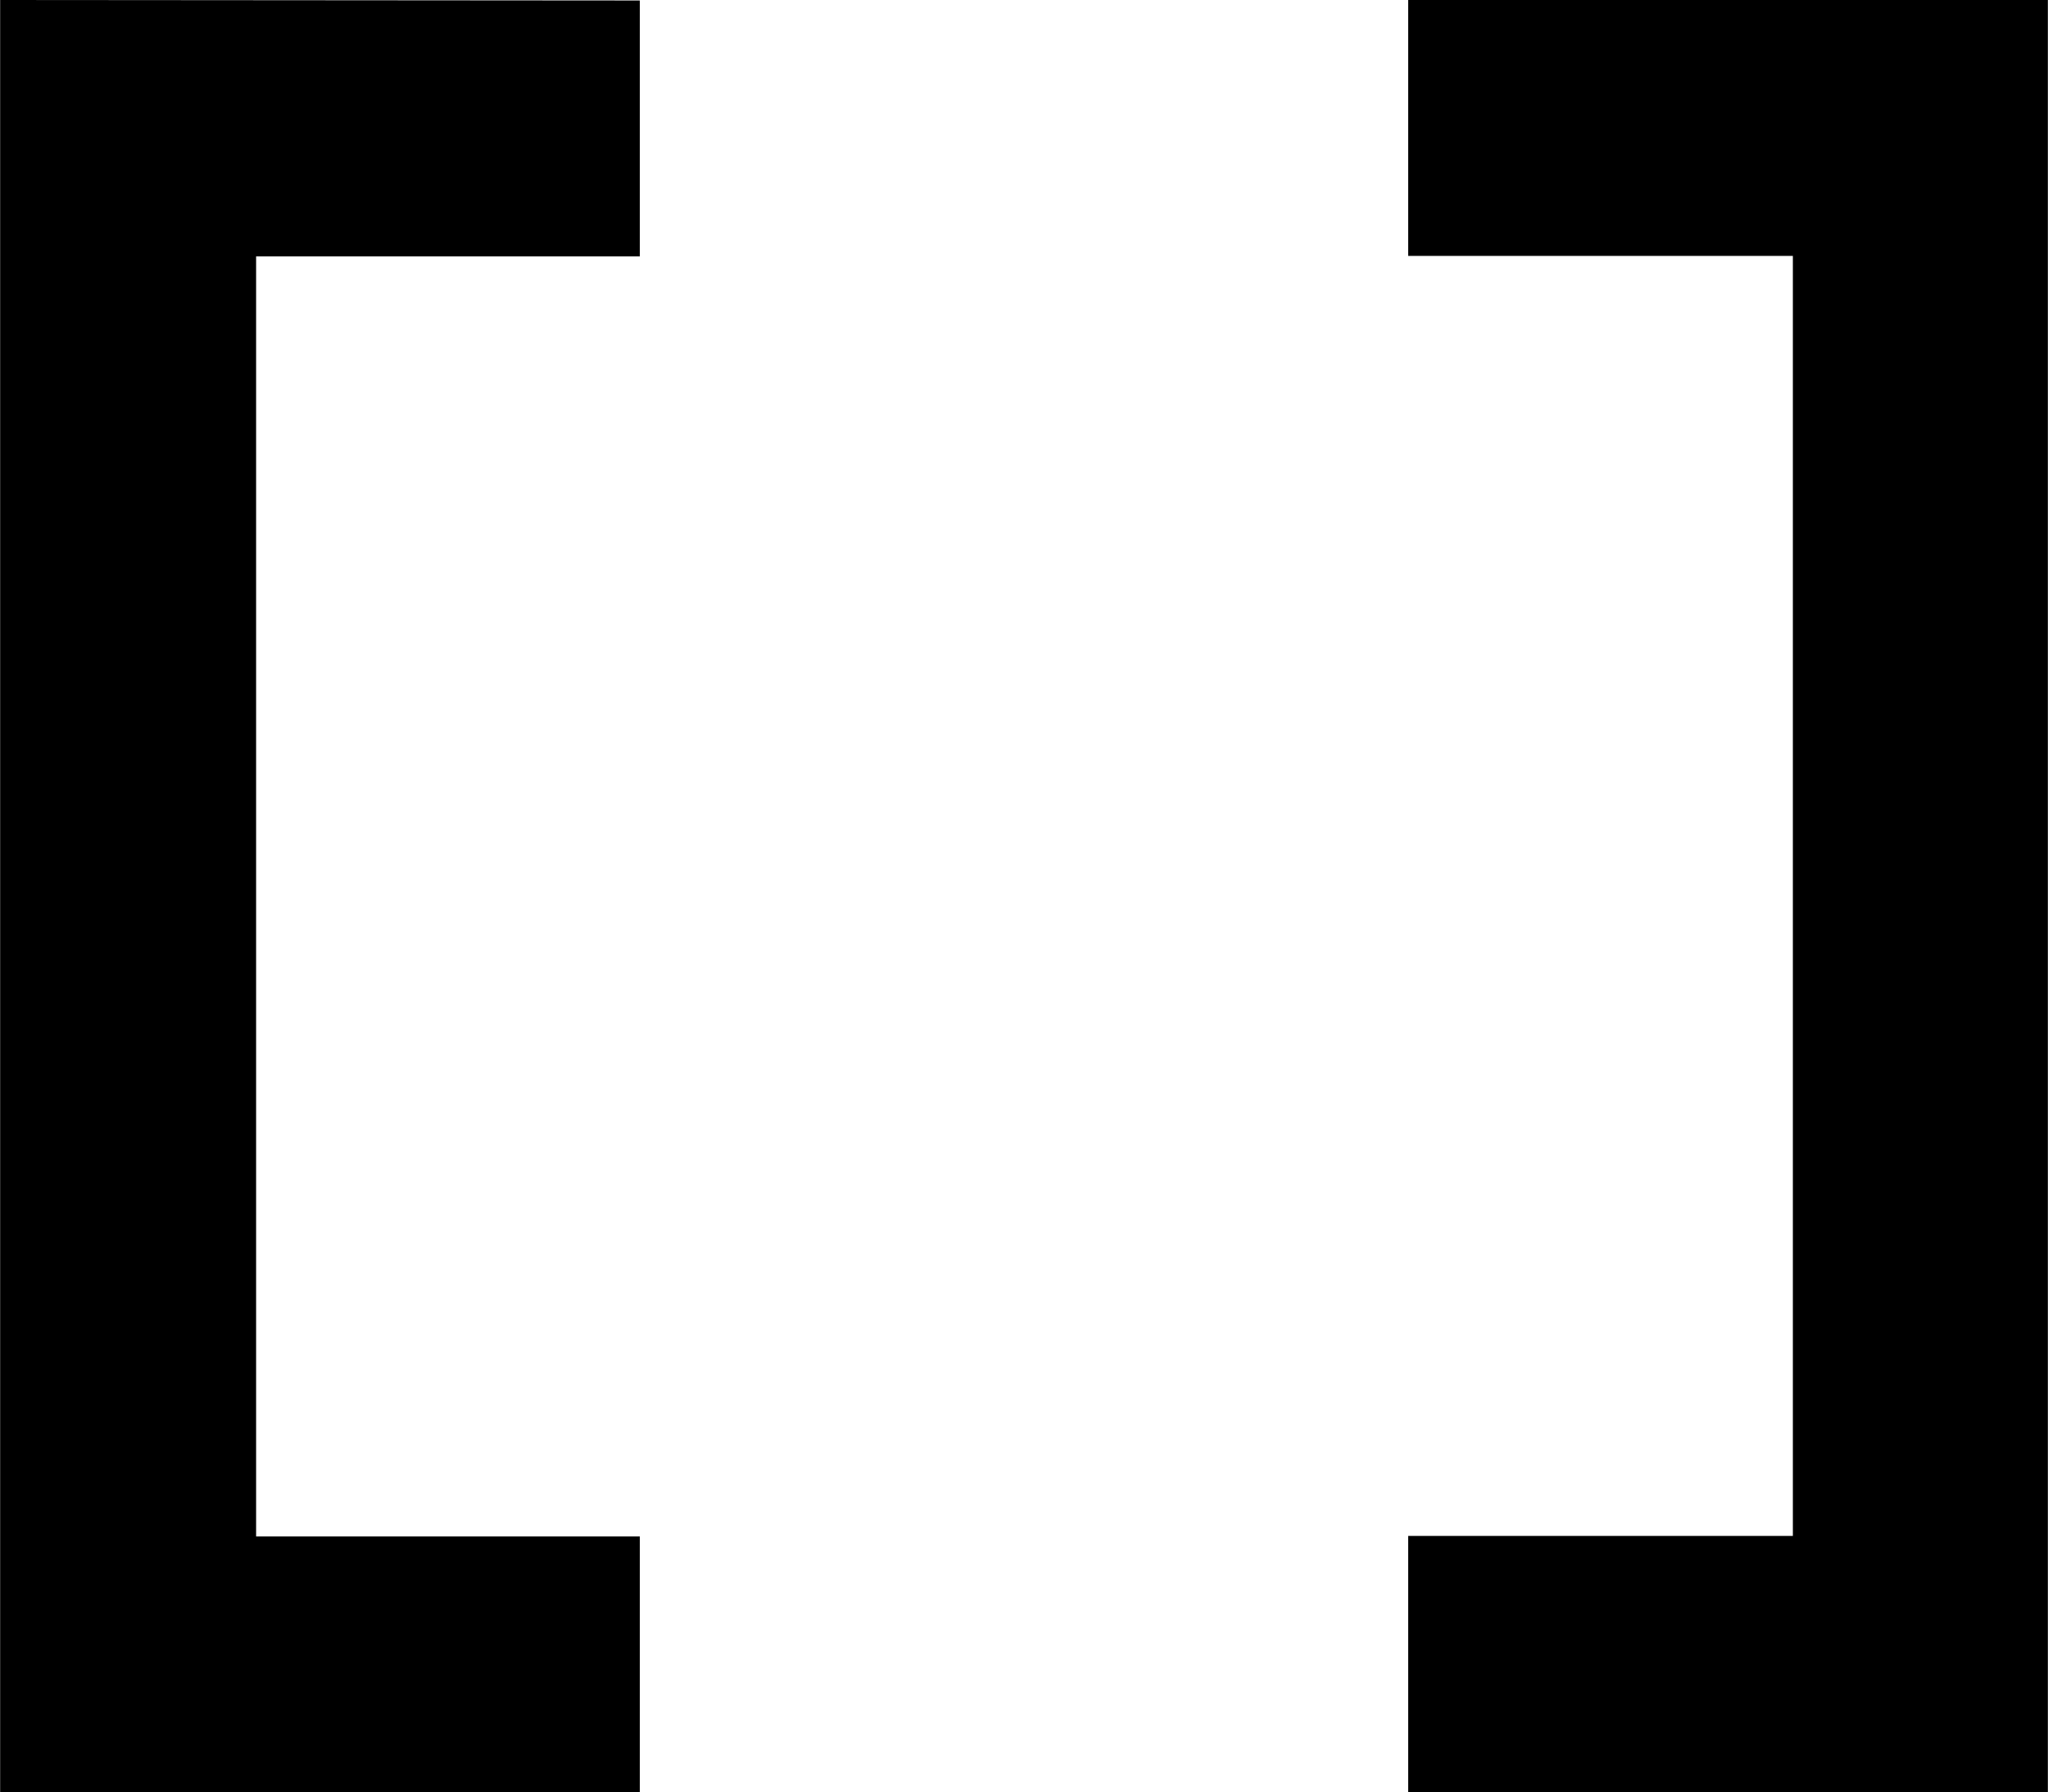 <svg xmlns="http://www.w3.org/2000/svg" xmlns:svg="http://www.w3.org/2000/svg" id="svg4268" width="15.997" height="14.003" version="1.1" viewBox="0 0 4.232 3.705"><g id="constraint" transform="translate(-35.719,-51.857)" style="display:inline"><path style="color:#000;fill:#000;-inkscape-stroke:none" id="path1268" d="M 35.719,51.857 V 55.562 h 1.322 v -0.529 h -0.793 v -2.646 h 0.793 v -0.529 z"/><path style="color:#000;fill:#000;-inkscape-stroke:none" id="path1270" d="m 38.629,51.857 v 0.529 h 0.795 v 2.646 H 38.629 V 55.562 h 1.322 v -3.705 z"/></g></svg>